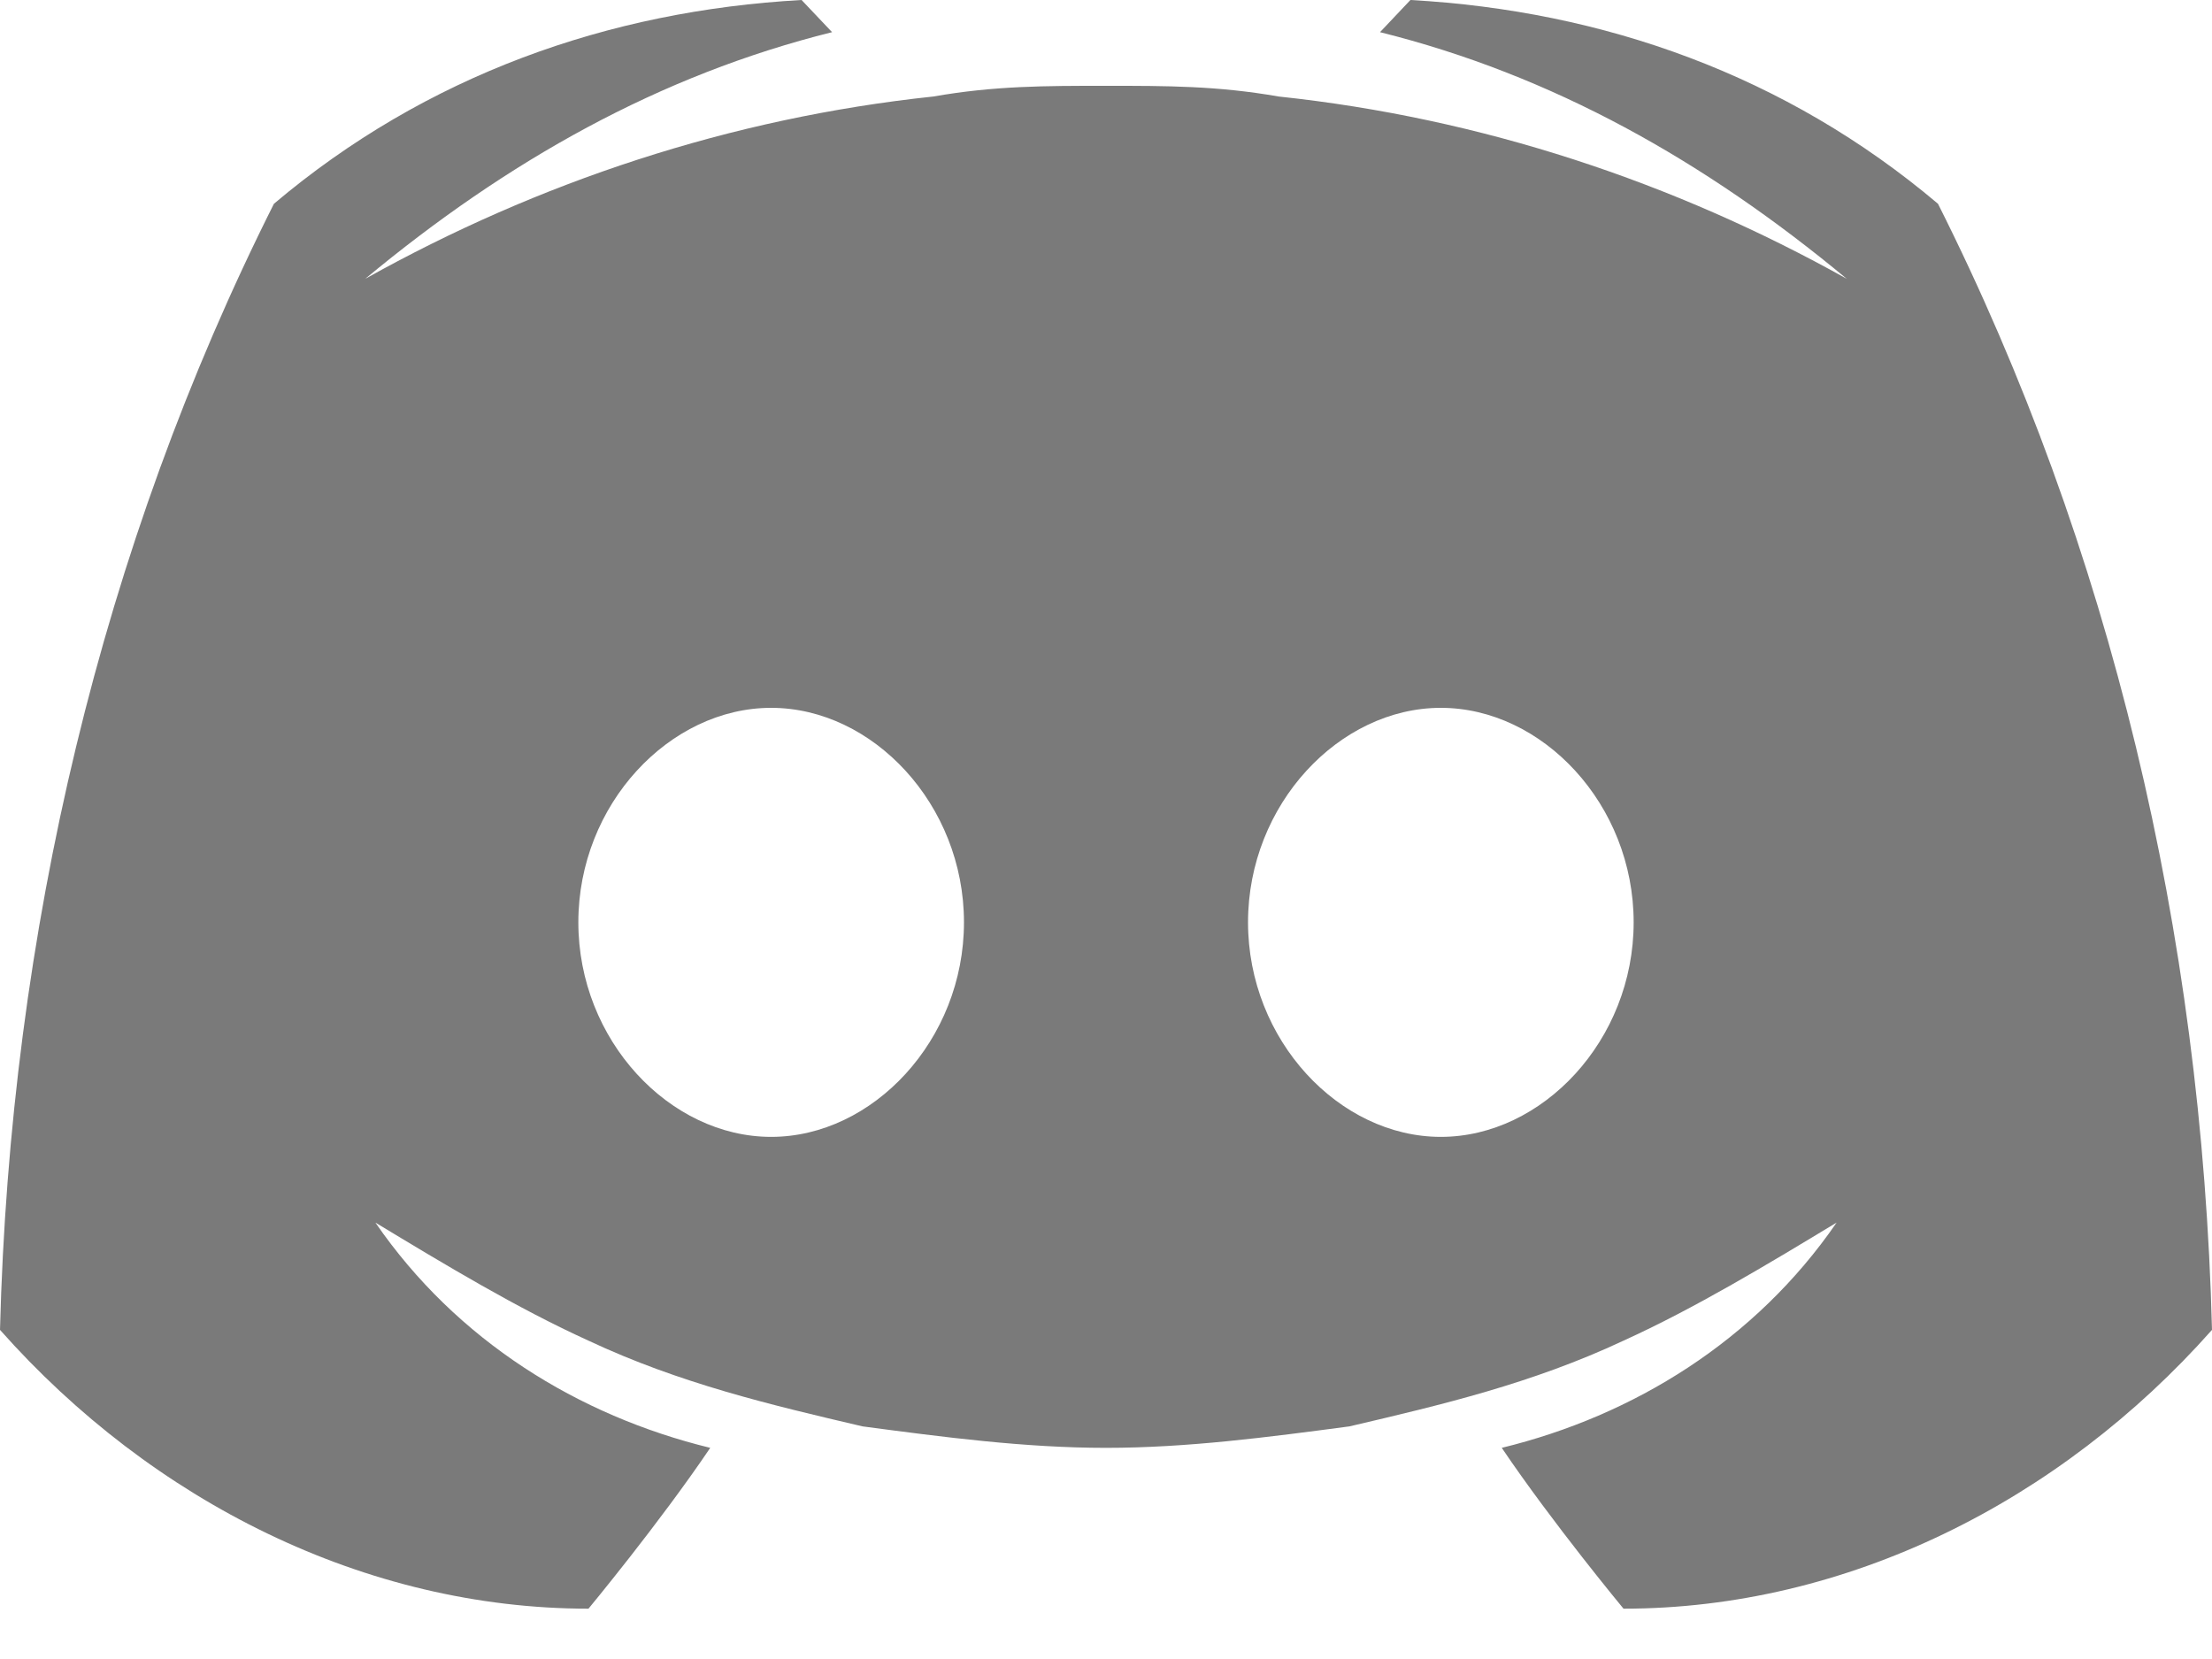 <svg width="24" height="18" viewBox="0 0 24 18" fill="none" xmlns="http://www.w3.org/2000/svg">
<path d="M21.027 2.211C19.376 0.815 17.395 0.116 15.303 0L14.973 0.349C16.844 0.815 18.495 1.745 20.037 3.025C18.165 1.978 16.073 1.28 13.872 1.047C13.211 0.931 12.661 0.931 12 0.931C11.339 0.931 10.789 0.931 10.128 1.047C7.927 1.28 5.835 1.978 3.963 3.025C5.505 1.745 7.156 0.815 9.028 0.349L8.697 0C6.606 0.116 4.624 0.815 2.972 2.211C1.101 5.935 0.11 10.124 0 14.429C1.651 16.291 3.963 17.454 6.385 17.454C6.385 17.454 7.156 16.524 7.706 15.709C6.275 15.36 4.954 14.546 4.073 13.265C4.844 13.731 5.615 14.196 6.385 14.546C7.376 15.011 8.367 15.244 9.358 15.476C10.239 15.593 11.119 15.709 12 15.709C12.881 15.709 13.761 15.593 14.642 15.476C15.633 15.244 16.624 15.011 17.615 14.546C18.385 14.196 19.156 13.731 19.927 13.265C19.046 14.546 17.725 15.36 16.294 15.709C16.844 16.524 17.615 17.454 17.615 17.454C20.037 17.454 22.349 16.291 24 14.429C23.89 10.124 22.899 5.935 21.027 2.211ZM8.367 12.335C7.266 12.335 6.275 11.287 6.275 10.007C6.275 8.727 7.266 7.68 8.367 7.68C9.468 7.68 10.459 8.727 10.459 10.007C10.459 11.287 9.468 12.335 8.367 12.335ZM15.633 12.335C14.532 12.335 13.541 11.287 13.541 10.007C13.541 8.727 14.532 7.68 15.633 7.68C16.734 7.68 17.725 8.727 17.725 10.007C17.725 11.287 16.734 12.335 15.633 12.335Z" fill="#7A7A7A"/>
</svg>
